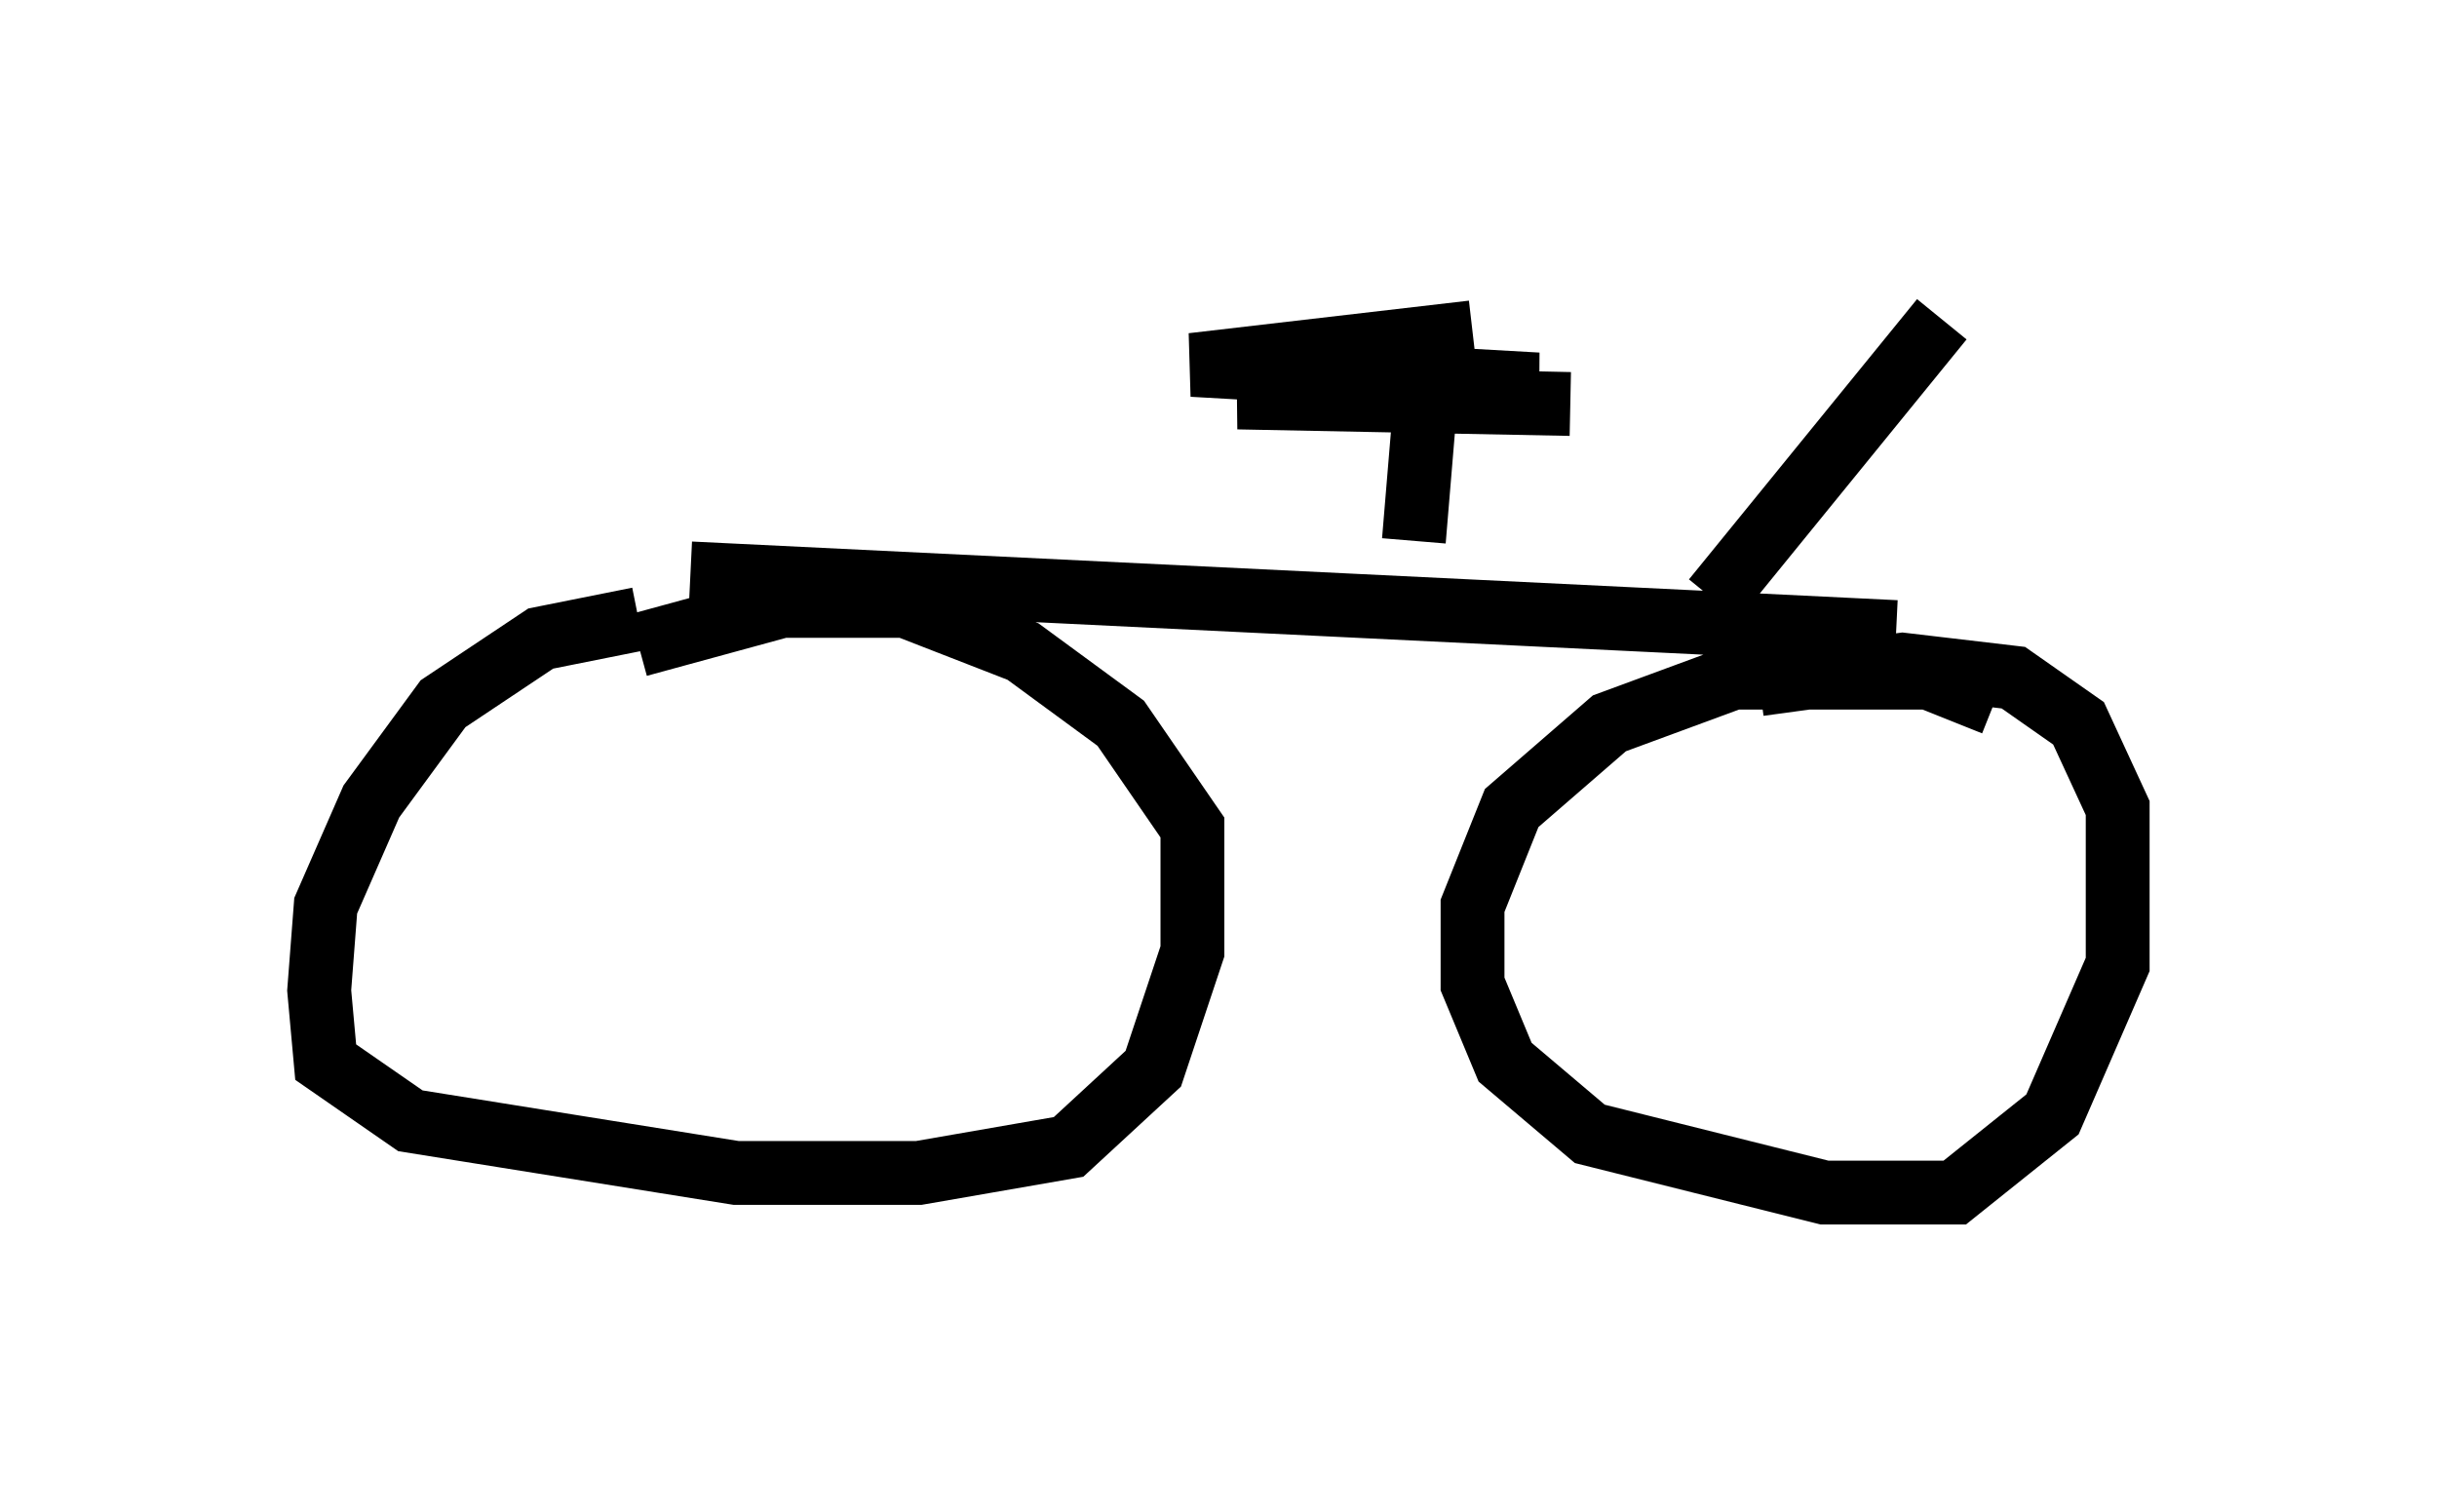 <?xml version="1.0" encoding="utf-8" ?>
<svg baseProfile="full" height="23.679" version="1.1" width="38.175" xmlns="http://www.w3.org/2000/svg" xmlns:ev="http://www.w3.org/2001/xml-events" xmlns:xlink="http://www.w3.org/1999/xlink"><defs /><rect fill="white" height="23.679" width="38.175" x="0" y="0" /><path d="M14.29, 9.9 m-4.288, -0.204 l-1.531, 0.306 -1.531, 1.021 l-1.123, 1.531 -0.715, 1.633 l-0.102, 1.327 0.102, 1.123 l1.327, 0.919 5.104, 0.817 l2.858, 0.0 2.348, -0.408 l1.327, -1.225 0.613, -1.838 l0.0, -1.94 -1.123, -1.633 l-1.531, -1.123 -1.838, -0.715 l-1.94, 0.0 -2.246, 0.613 m21.234, 0.919 l-1.021, -0.408 -3.063, 0.0 l-1.94, 0.715 -1.531, 1.327 l-0.613, 1.531 0.0, 1.225 l0.51, 1.225 1.327, 1.123 l3.675, 0.919 2.042, 0.0 l1.531, -1.225 1.021, -2.348 l0.0, -2.45 -0.613, -1.327 l-1.021, -0.715 -1.735, -0.204 l-2.246, 0.306 m-16.742, -1.735 l18.886, 0.919 m-7.554, -1.429 l0.204, -2.45 m-2.45, 0.204 l4.696, 0.102 -5.206, -0.102 l4.696, -0.204 -5.41, -0.306 l4.39, -0.51 m3.777, 4.185 l3.573, -4.39 " fill="none" stroke="black" stroke-width="1" /></svg>